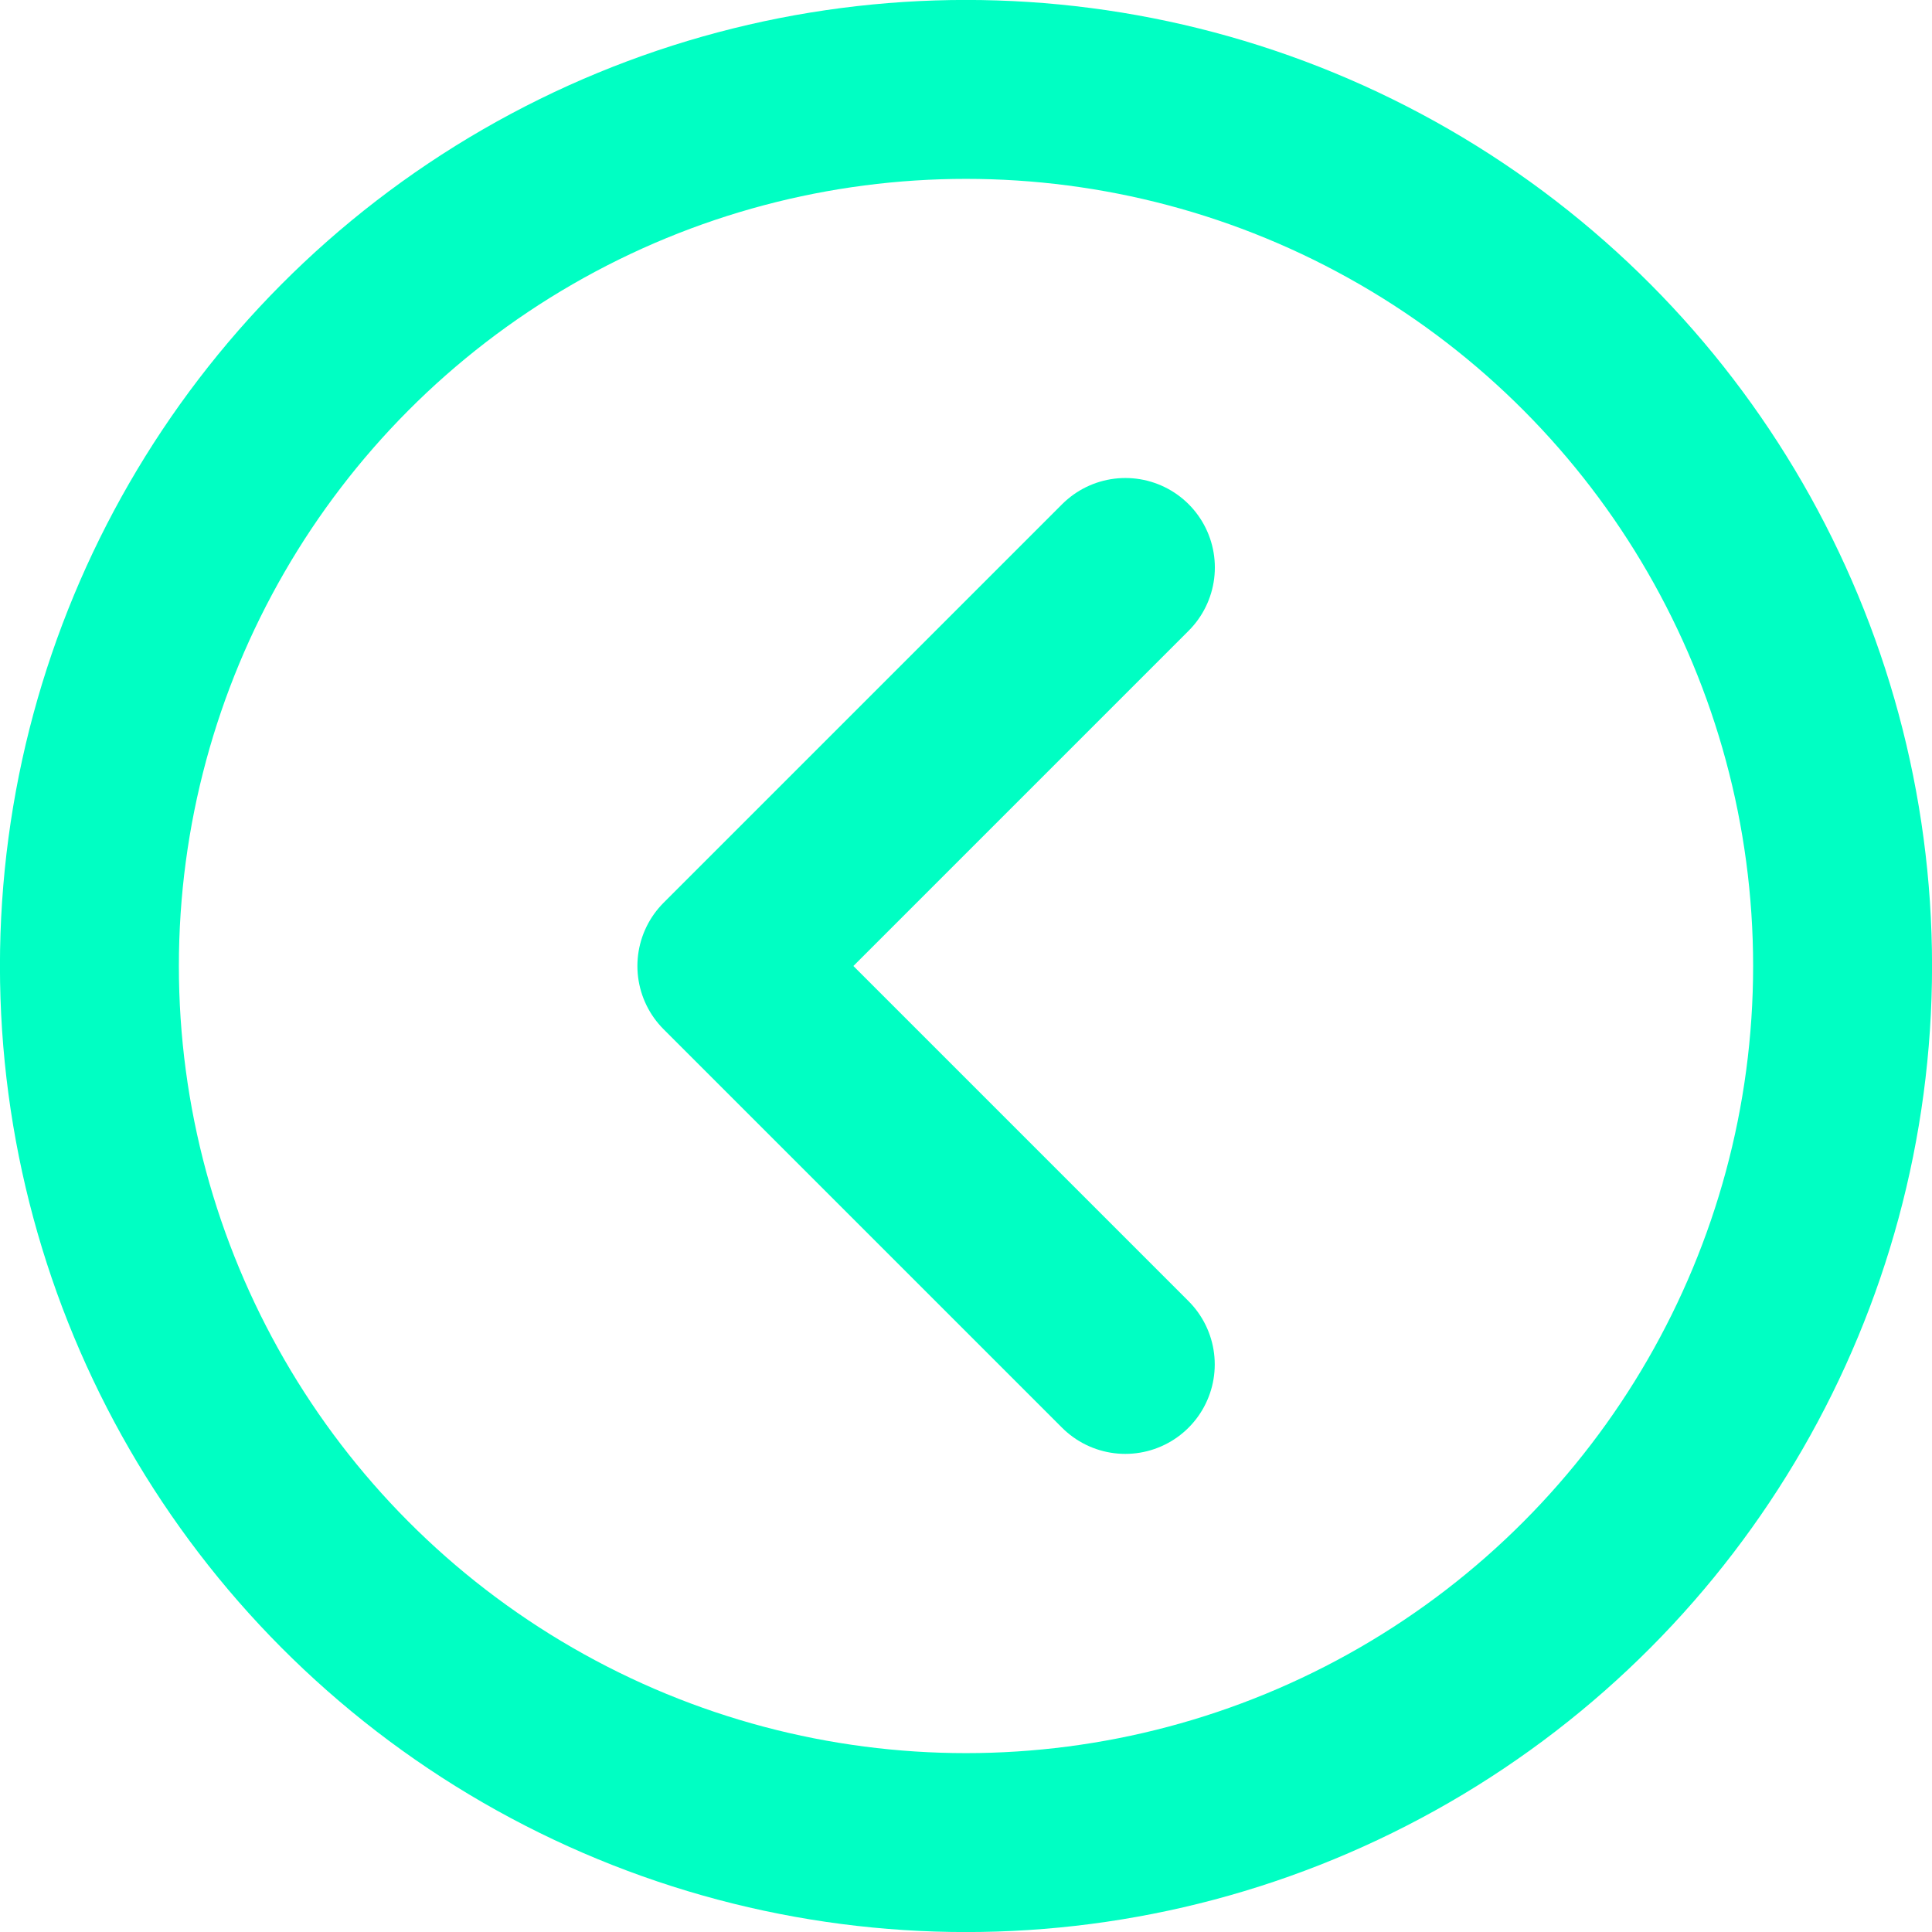 <svg xmlns="http://www.w3.org/2000/svg" xmlns:xlink="http://www.w3.org/1999/xlink" width="18" height="18" viewBox="0 0 18 18">
  <defs>
    <clipPath id="clip-path">
      <rect id="Rectangle_101" data-name="Rectangle 101" width="18" height="18" fill="#00ffc3" stroke="#00ffc3" stroke-width="1"/>
    </clipPath>
  </defs>
  <g id="Mask_Group_25" data-name="Mask Group 25" clip-path="url(#clip-path)">
    <g id="_19.arrow" data-name="19.arrow" transform="translate(0.833 0.833)">
      <circle id="Ellipse_9" data-name="Ellipse 9" cx="8.167" cy="8.167" r="8.167" fill="none" stroke="#00ffc3" stroke-linecap="round" stroke-linejoin="round" stroke-width="1.667"/>
      <path id="Path_299" data-name="Path 299" d="M12.046,5.833,8.333,9.546l3.712,3.712" transform="translate(-2.394 -1.379)" fill="none" stroke="#00ffc3" stroke-linecap="round" stroke-linejoin="round" stroke-width="1.667"/>
    </g>
  </g>
</svg>
